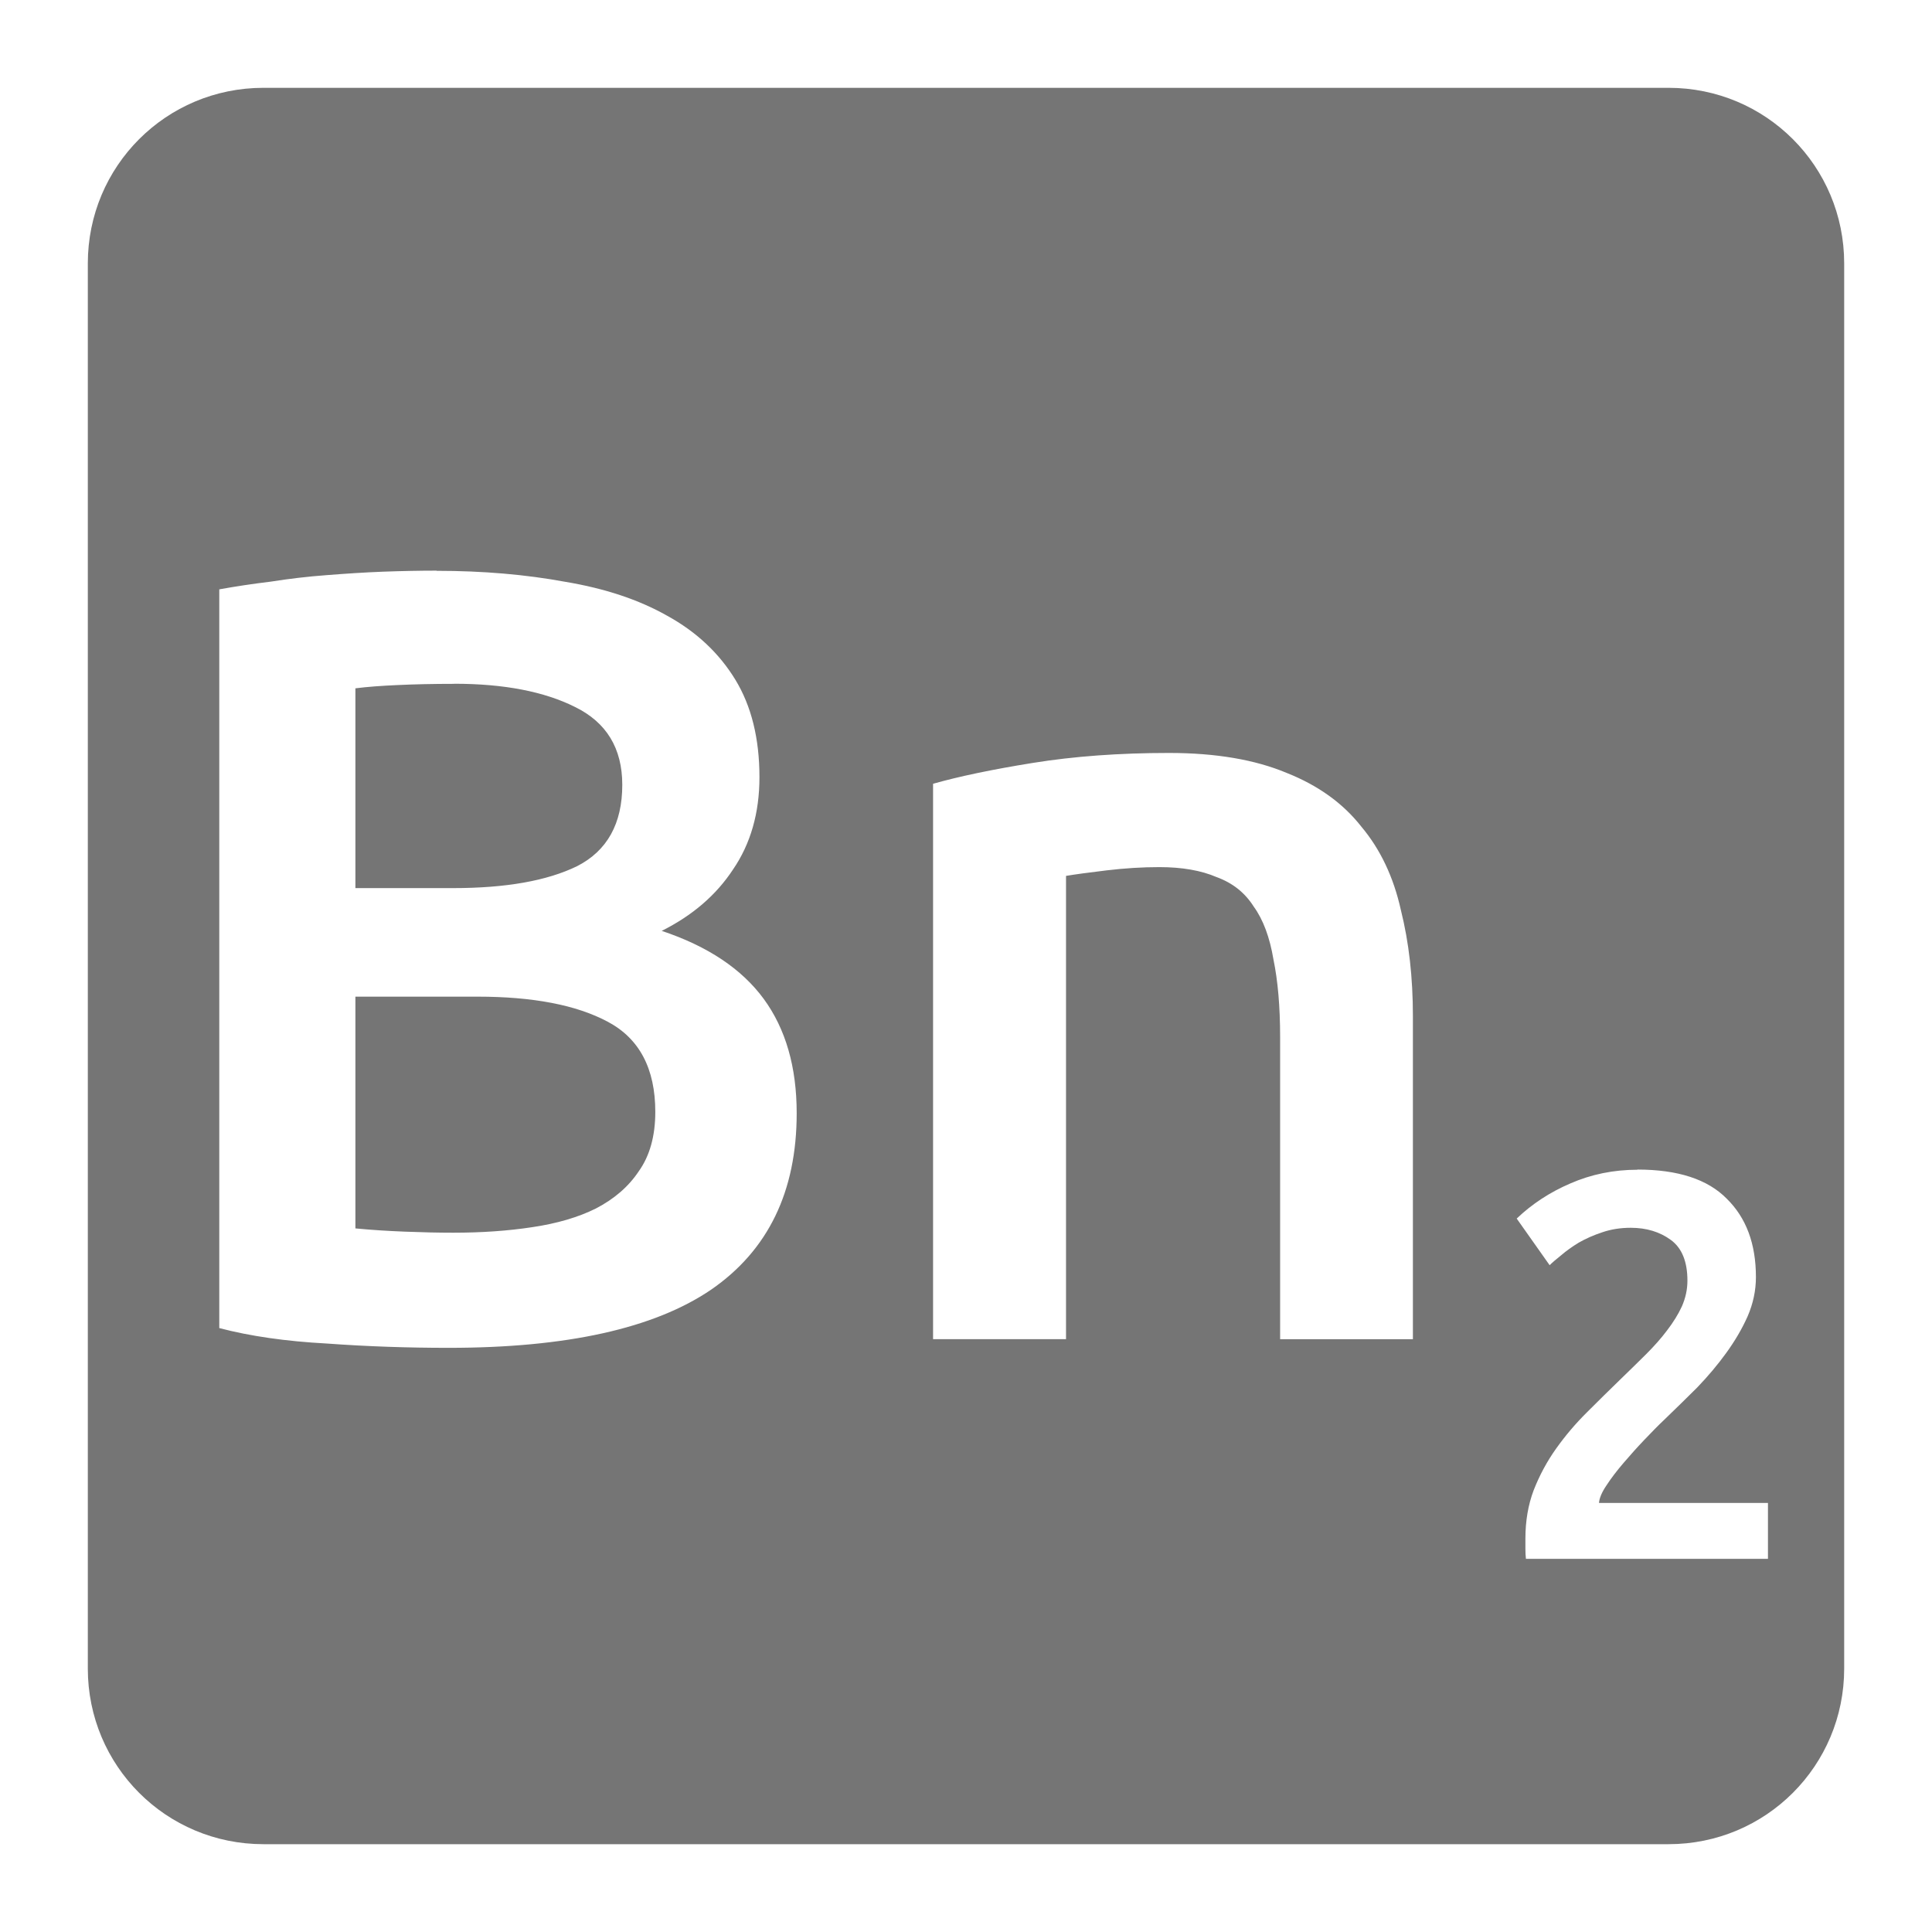 <svg viewBox="0 0 22 22" xmlns="http://www.w3.org/2000/svg">
 <path style="fill:#757575;fill-opacity:1" d="m 3 1 c -1.108 0 -2 0.892 -2 2 l 0 16 c 0 1.108 0.892 2 2 2 l 16 0 c 1.108 0 2 -0.892 2 -2 l 0 -16 c 0 -1.108 -0.892 -2 -2 -2 l -16 0 z m 1.973 5.5 c 0.525 0 1.013 0.042 1.463 0.125 c 0.45 0.075 0.837 0.203 1.162 0.387 c 0.333 0.183 0.592 0.427 0.775 0.727 c 0.183 0.3 0.275 0.67 0.275 1.111 c 0 0.408 -0.101 0.759 -0.301 1.051 c -0.192 0.292 -0.462 0.524 -0.812 0.699 c 0.525 0.175 0.912 0.434 1.162 0.775 c 0.25 0.342 0.375 0.776 0.375 1.301 c 0 0.892 -0.325 1.562 -0.975 2.01 c -0.65 0.442 -1.647 0.662 -2.988 0.662 c -0.458 0 -0.92 -0.015 -1.387 -0.049 c -0.467 -0.025 -0.875 -0.084 -1.225 -0.176 l 0 -8.412 c 0.183 -0.033 0.38 -0.063 0.588 -0.088 c 0.208 -0.033 0.42 -0.058 0.637 -0.074 c 0.217 -0.017 0.428 -0.031 0.637 -0.039 c 0.217 -0.008 0.422 -0.012 0.613 -0.012 z m 0.199 1.287 c -0.242 0 -0.457 0.005 -0.648 0.014 c -0.183 0.008 -0.343 0.02 -0.477 0.037 l 0 2.275 l 1.113 0 c 0.6 0 1.07 -0.083 1.412 -0.25 c 0.342 -0.175 0.514 -0.484 0.514 -0.926 c 0 -0.417 -0.181 -0.712 -0.539 -0.887 c -0.35 -0.175 -0.808 -0.264 -1.375 -0.264 z m 8.141 0.787 c 0.533 0 0.98 0.077 1.338 0.227 c 0.358 0.142 0.641 0.345 0.85 0.611 c 0.217 0.258 0.368 0.576 0.451 0.951 c 0.092 0.367 0.137 0.769 0.137 1.211 l 0 3.676 l -1.512 0 l 0 -3.438 c 0 -0.35 -0.026 -0.645 -0.076 -0.887 c -0.042 -0.25 -0.116 -0.452 -0.225 -0.602 c -0.1 -0.158 -0.24 -0.269 -0.424 -0.336 c -0.175 -0.075 -0.392 -0.113 -0.65 -0.113 c -0.192 0 -0.391 0.012 -0.6 0.037 c -0.208 0.025 -0.363 0.046 -0.463 0.063 l 0 5.275 l -1.514 0 l 0 -6.324 c 0.292 -0.083 0.672 -0.163 1.139 -0.238 c 0.467 -0.075 0.982 -0.113 1.549 -0.113 z m -9.266 2.775 l 0 2.639 c 0.175 0.017 0.362 0.029 0.563 0.037 c 0.2 0.008 0.384 0.012 0.551 0.012 c 0.325 0 0.625 -0.021 0.9 -0.063 c 0.283 -0.042 0.525 -0.113 0.725 -0.213 c 0.208 -0.108 0.372 -0.249 0.488 -0.424 c 0.125 -0.175 0.188 -0.401 0.188 -0.676 c 0 -0.492 -0.181 -0.834 -0.539 -1.025 c -0.358 -0.192 -0.853 -0.287 -1.486 -0.287 l -1.389 0 z m 14.598 1.969 c 0.462 0 0.801 0.111 1.018 0.332 c 0.221 0.217 0.332 0.513 0.332 0.893 c 0 0.15 -0.031 0.299 -0.094 0.445 c -0.063 0.142 -0.144 0.28 -0.244 0.418 c -0.096 0.133 -0.207 0.265 -0.332 0.395 c -0.125 0.125 -0.25 0.246 -0.375 0.367 c -0.067 0.063 -0.141 0.139 -0.225 0.227 c -0.083 0.087 -0.161 0.174 -0.236 0.262 c -0.075 0.087 -0.141 0.173 -0.195 0.256 c -0.054 0.079 -0.082 0.147 -0.086 0.201 l 1.924 0 l 0 0.637 l -2.756 0 c -0.004 -0.033 -0.006 -0.073 -0.006 -0.119 l 0 -0.111 c 0 -0.2 0.031 -0.384 0.094 -0.551 c 0.067 -0.171 0.152 -0.329 0.256 -0.475 c 0.104 -0.146 0.22 -0.283 0.35 -0.412 c 0.129 -0.129 0.26 -0.258 0.389 -0.383 c 0.1 -0.096 0.195 -0.19 0.287 -0.281 c 0.092 -0.092 0.17 -0.18 0.236 -0.268 c 0.071 -0.092 0.128 -0.184 0.17 -0.275 c 0.042 -0.096 0.063 -0.193 0.063 -0.293 c 0 -0.217 -0.063 -0.371 -0.188 -0.463 c -0.125 -0.092 -0.278 -0.139 -0.457 -0.139 c -0.117 0 -0.224 0.017 -0.324 0.051 c -0.1 0.033 -0.19 0.073 -0.27 0.119 c -0.075 0.046 -0.141 0.093 -0.199 0.143 c -0.058 0.046 -0.102 0.084 -0.131 0.113 l -0.375 -0.531 c 0.175 -0.167 0.378 -0.3 0.611 -0.4 c 0.238 -0.104 0.493 -0.156 0.764 -0.156 z"/>
</svg>
